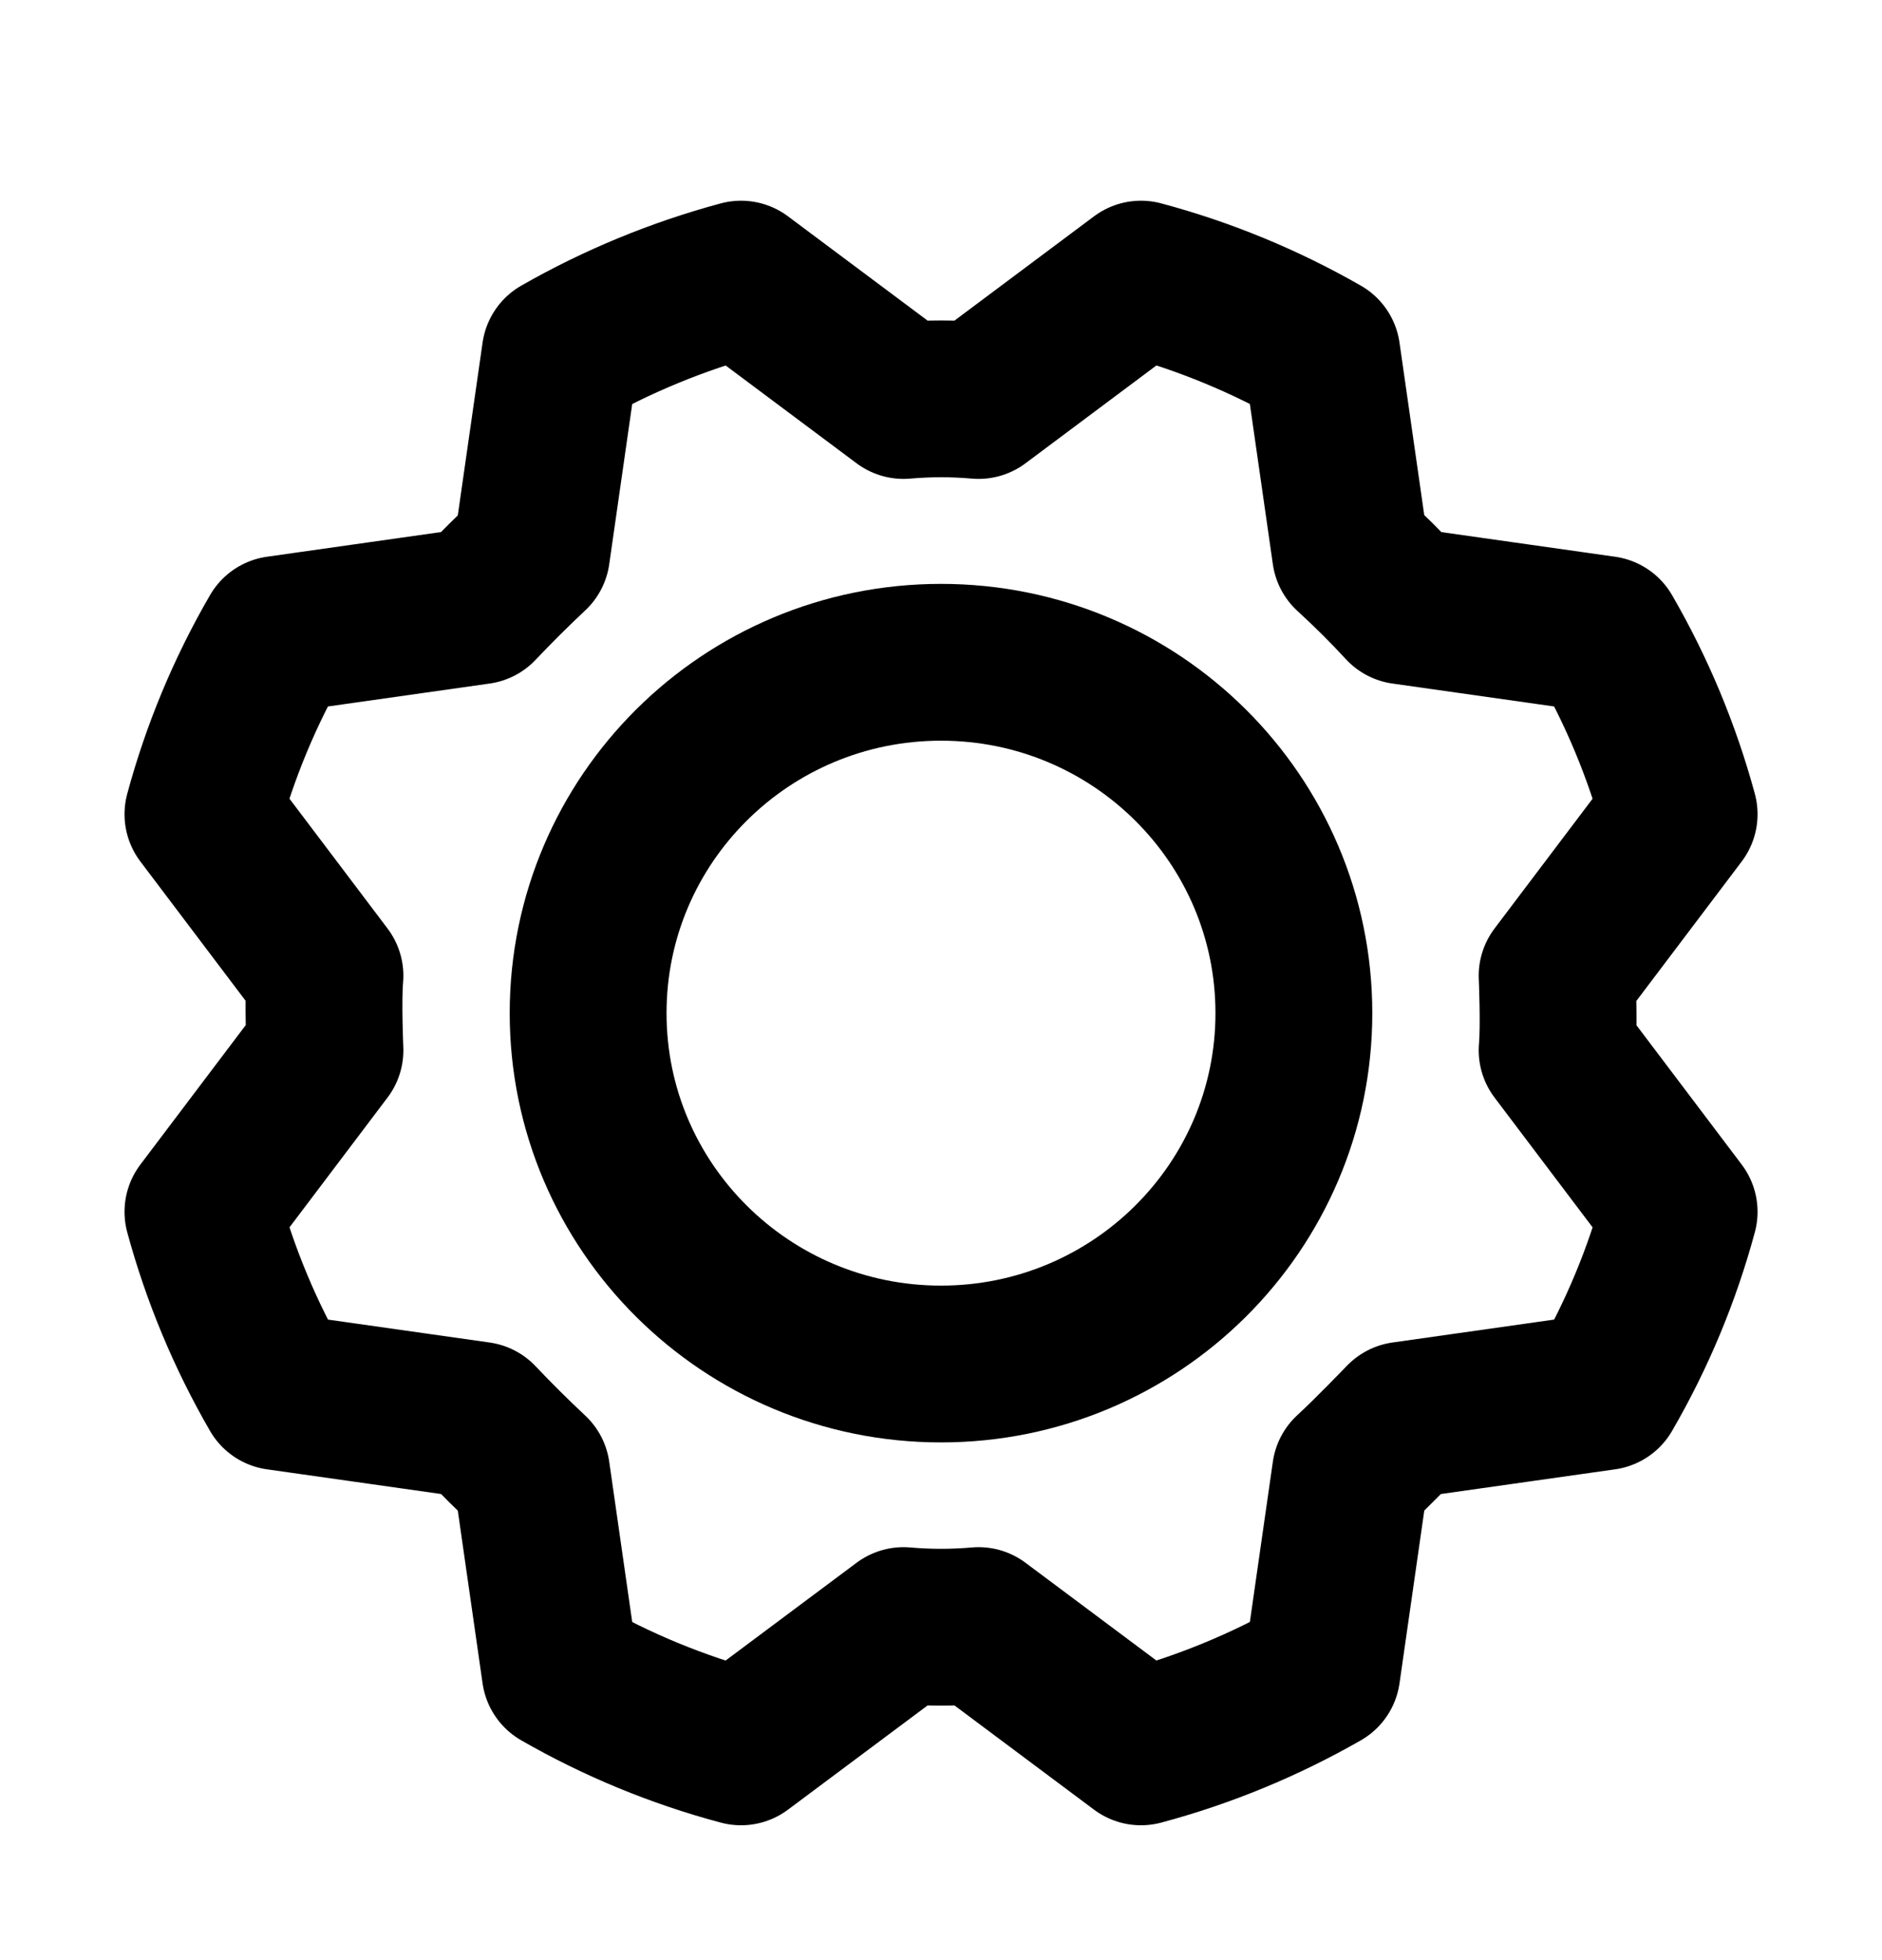 <svg width="24" height="25" viewBox="0 0 24 25" fill="none" xmlns="http://www.w3.org/2000/svg">
<g id="Gear">
<path id="Vector" d="M12 17.397C14.485 17.397 16.5 15.393 16.5 12.922C16.5 10.45 14.485 8.447 12 8.447C9.515 8.447 7.5 10.45 7.5 12.922C7.5 15.393 9.515 17.397 12 17.397Z" stroke="black" stroke-width="2" stroke-linecap="round" stroke-linejoin="round"/>
<path id="Vector_2" d="M17.222 7.056C17.46 7.274 17.685 7.498 17.897 7.728L20.457 8.091C20.874 8.811 21.195 9.582 21.413 10.385L19.857 12.445C19.857 12.445 19.885 13.079 19.857 13.396L21.413 15.456C21.196 16.259 20.875 17.03 20.457 17.75L17.897 18.113C17.897 18.113 17.457 18.57 17.222 18.784L16.857 21.329C16.132 21.744 15.357 22.064 14.55 22.28L12.479 20.733C12.16 20.761 11.84 20.761 11.522 20.733L9.45 22.28C8.643 22.065 7.868 21.745 7.144 21.329L6.779 18.784C6.547 18.567 6.322 18.343 6.104 18.113L3.544 17.75C3.127 17.029 2.806 16.259 2.588 15.456L4.144 13.396C4.144 13.396 4.116 12.762 4.144 12.445L2.588 10.385C2.805 9.582 3.126 8.811 3.544 8.091L6.104 7.728C6.322 7.498 6.547 7.274 6.779 7.056L7.144 4.511C7.868 4.097 8.644 3.777 9.45 3.56L11.522 5.108C11.84 5.08 12.16 5.08 12.479 5.108L14.55 3.56C15.358 3.776 16.133 4.096 16.857 4.511L17.222 7.056Z" stroke="black" stroke-width="2" stroke-linecap="round" stroke-linejoin="round"/>
</g>
</svg>
